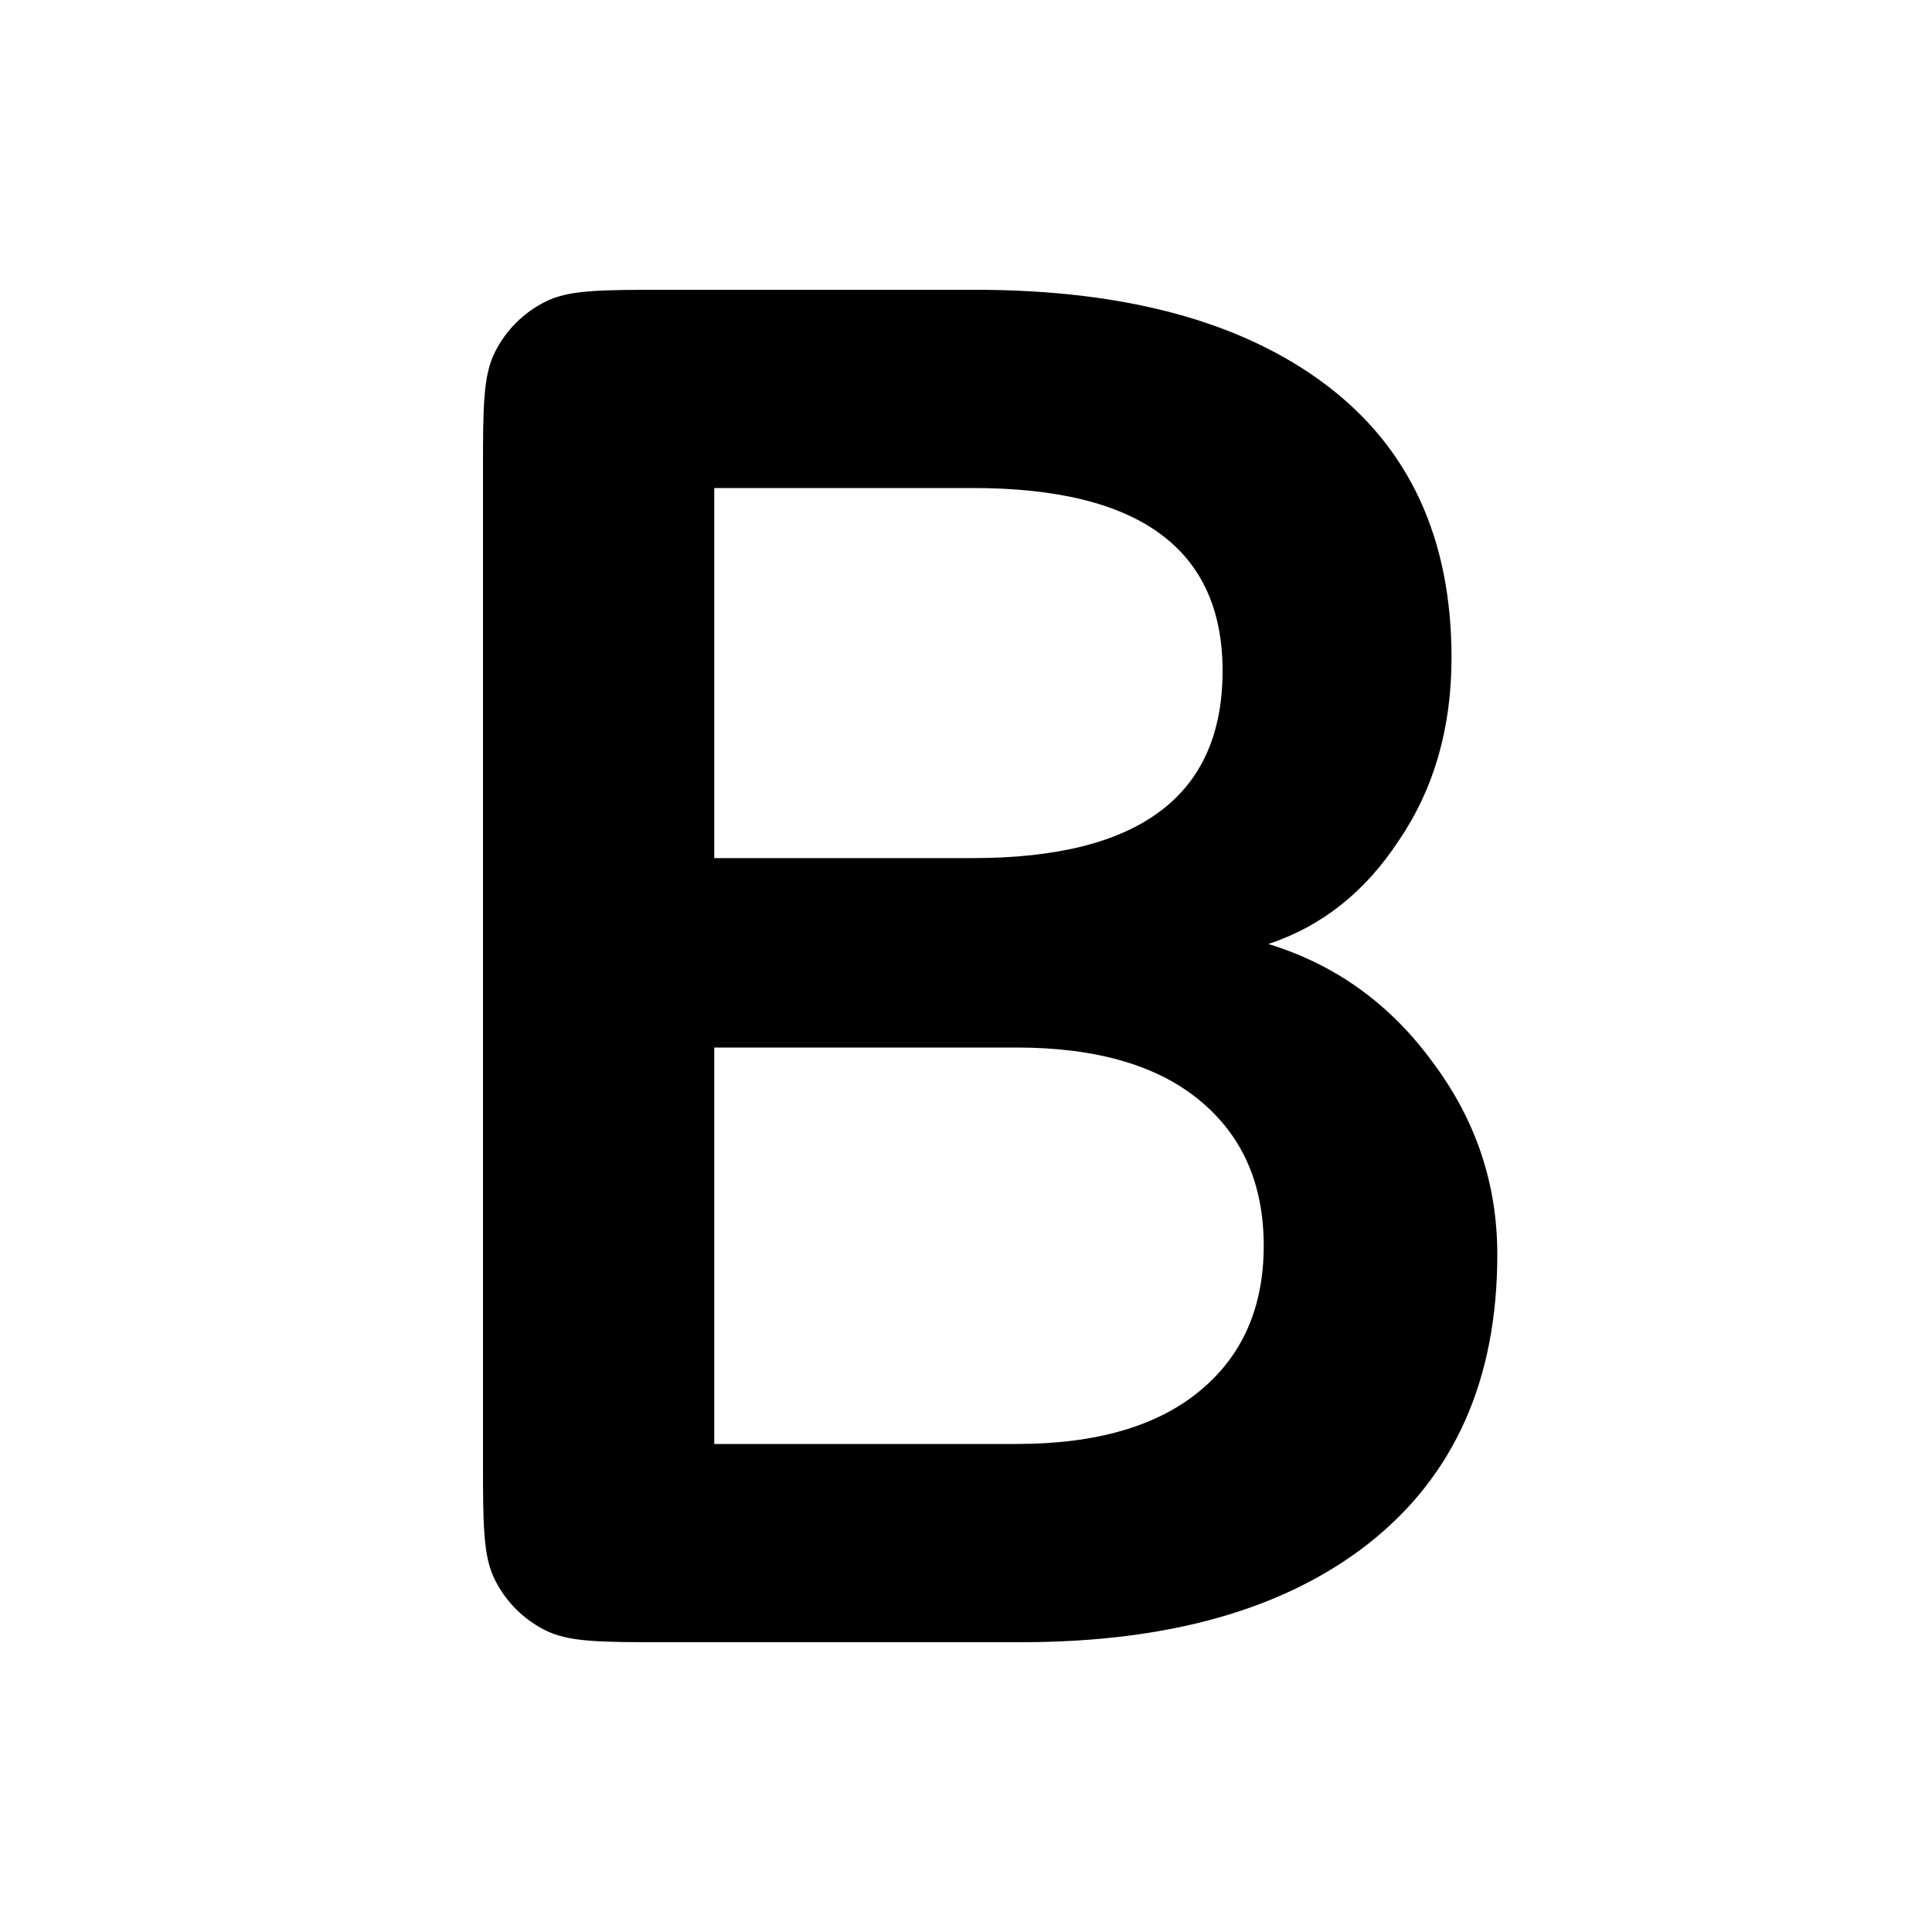 <svg xmlns="http://www.w3.org/2000/svg" width="20" height="20" viewBox="0 0 20 20" fill="none">
  <path d="M13.114 9.725L12.965 9.774L13.115 9.82C13.8 10.029 14.36 10.433 14.796 11.033L14.796 11.033C15.232 11.617 15.45 12.268 15.45 12.987C15.45 14.266 15.013 15.246 14.142 15.935C13.284 16.61 12.096 16.95 10.57 16.95H6.867C6.539 16.95 6.297 16.95 6.104 16.934C5.913 16.919 5.776 16.888 5.66 16.828C5.45 16.721 5.279 16.55 5.172 16.34C5.112 16.224 5.081 16.087 5.066 15.896C5.05 15.704 5.05 15.461 5.05 15.133V4.867C5.05 4.539 5.05 4.297 5.066 4.104C5.081 3.913 5.112 3.776 5.172 3.66C5.279 3.45 5.45 3.279 5.66 3.172C5.776 3.112 5.913 3.081 6.104 3.066C6.297 3.05 6.539 3.05 6.867 3.05H10.096C11.638 3.05 12.835 3.376 13.692 4.02C14.547 4.663 14.976 5.59 14.976 6.808C14.976 7.529 14.796 8.149 14.44 8.672L14.439 8.673C14.097 9.196 13.655 9.546 13.114 9.725ZM7.344 8.883V8.933H7.394H10.072C10.938 8.933 11.597 8.771 12.04 8.438C12.486 8.104 12.706 7.603 12.706 6.945C12.706 6.301 12.485 5.812 12.039 5.485C11.596 5.16 10.938 5.002 10.072 5.002H7.394H7.344V5.052V8.883ZM7.394 10.794H7.344V10.844V14.948V14.998H7.394H10.523C11.351 14.998 11.996 14.814 12.45 14.439C12.906 14.064 13.132 13.547 13.132 12.896C13.132 12.244 12.906 11.728 12.45 11.352C11.996 10.977 11.351 10.794 10.523 10.794H7.394Z" fill="currentColor" stroke="currentColor" stroke-width="0.1"/>
</svg>
